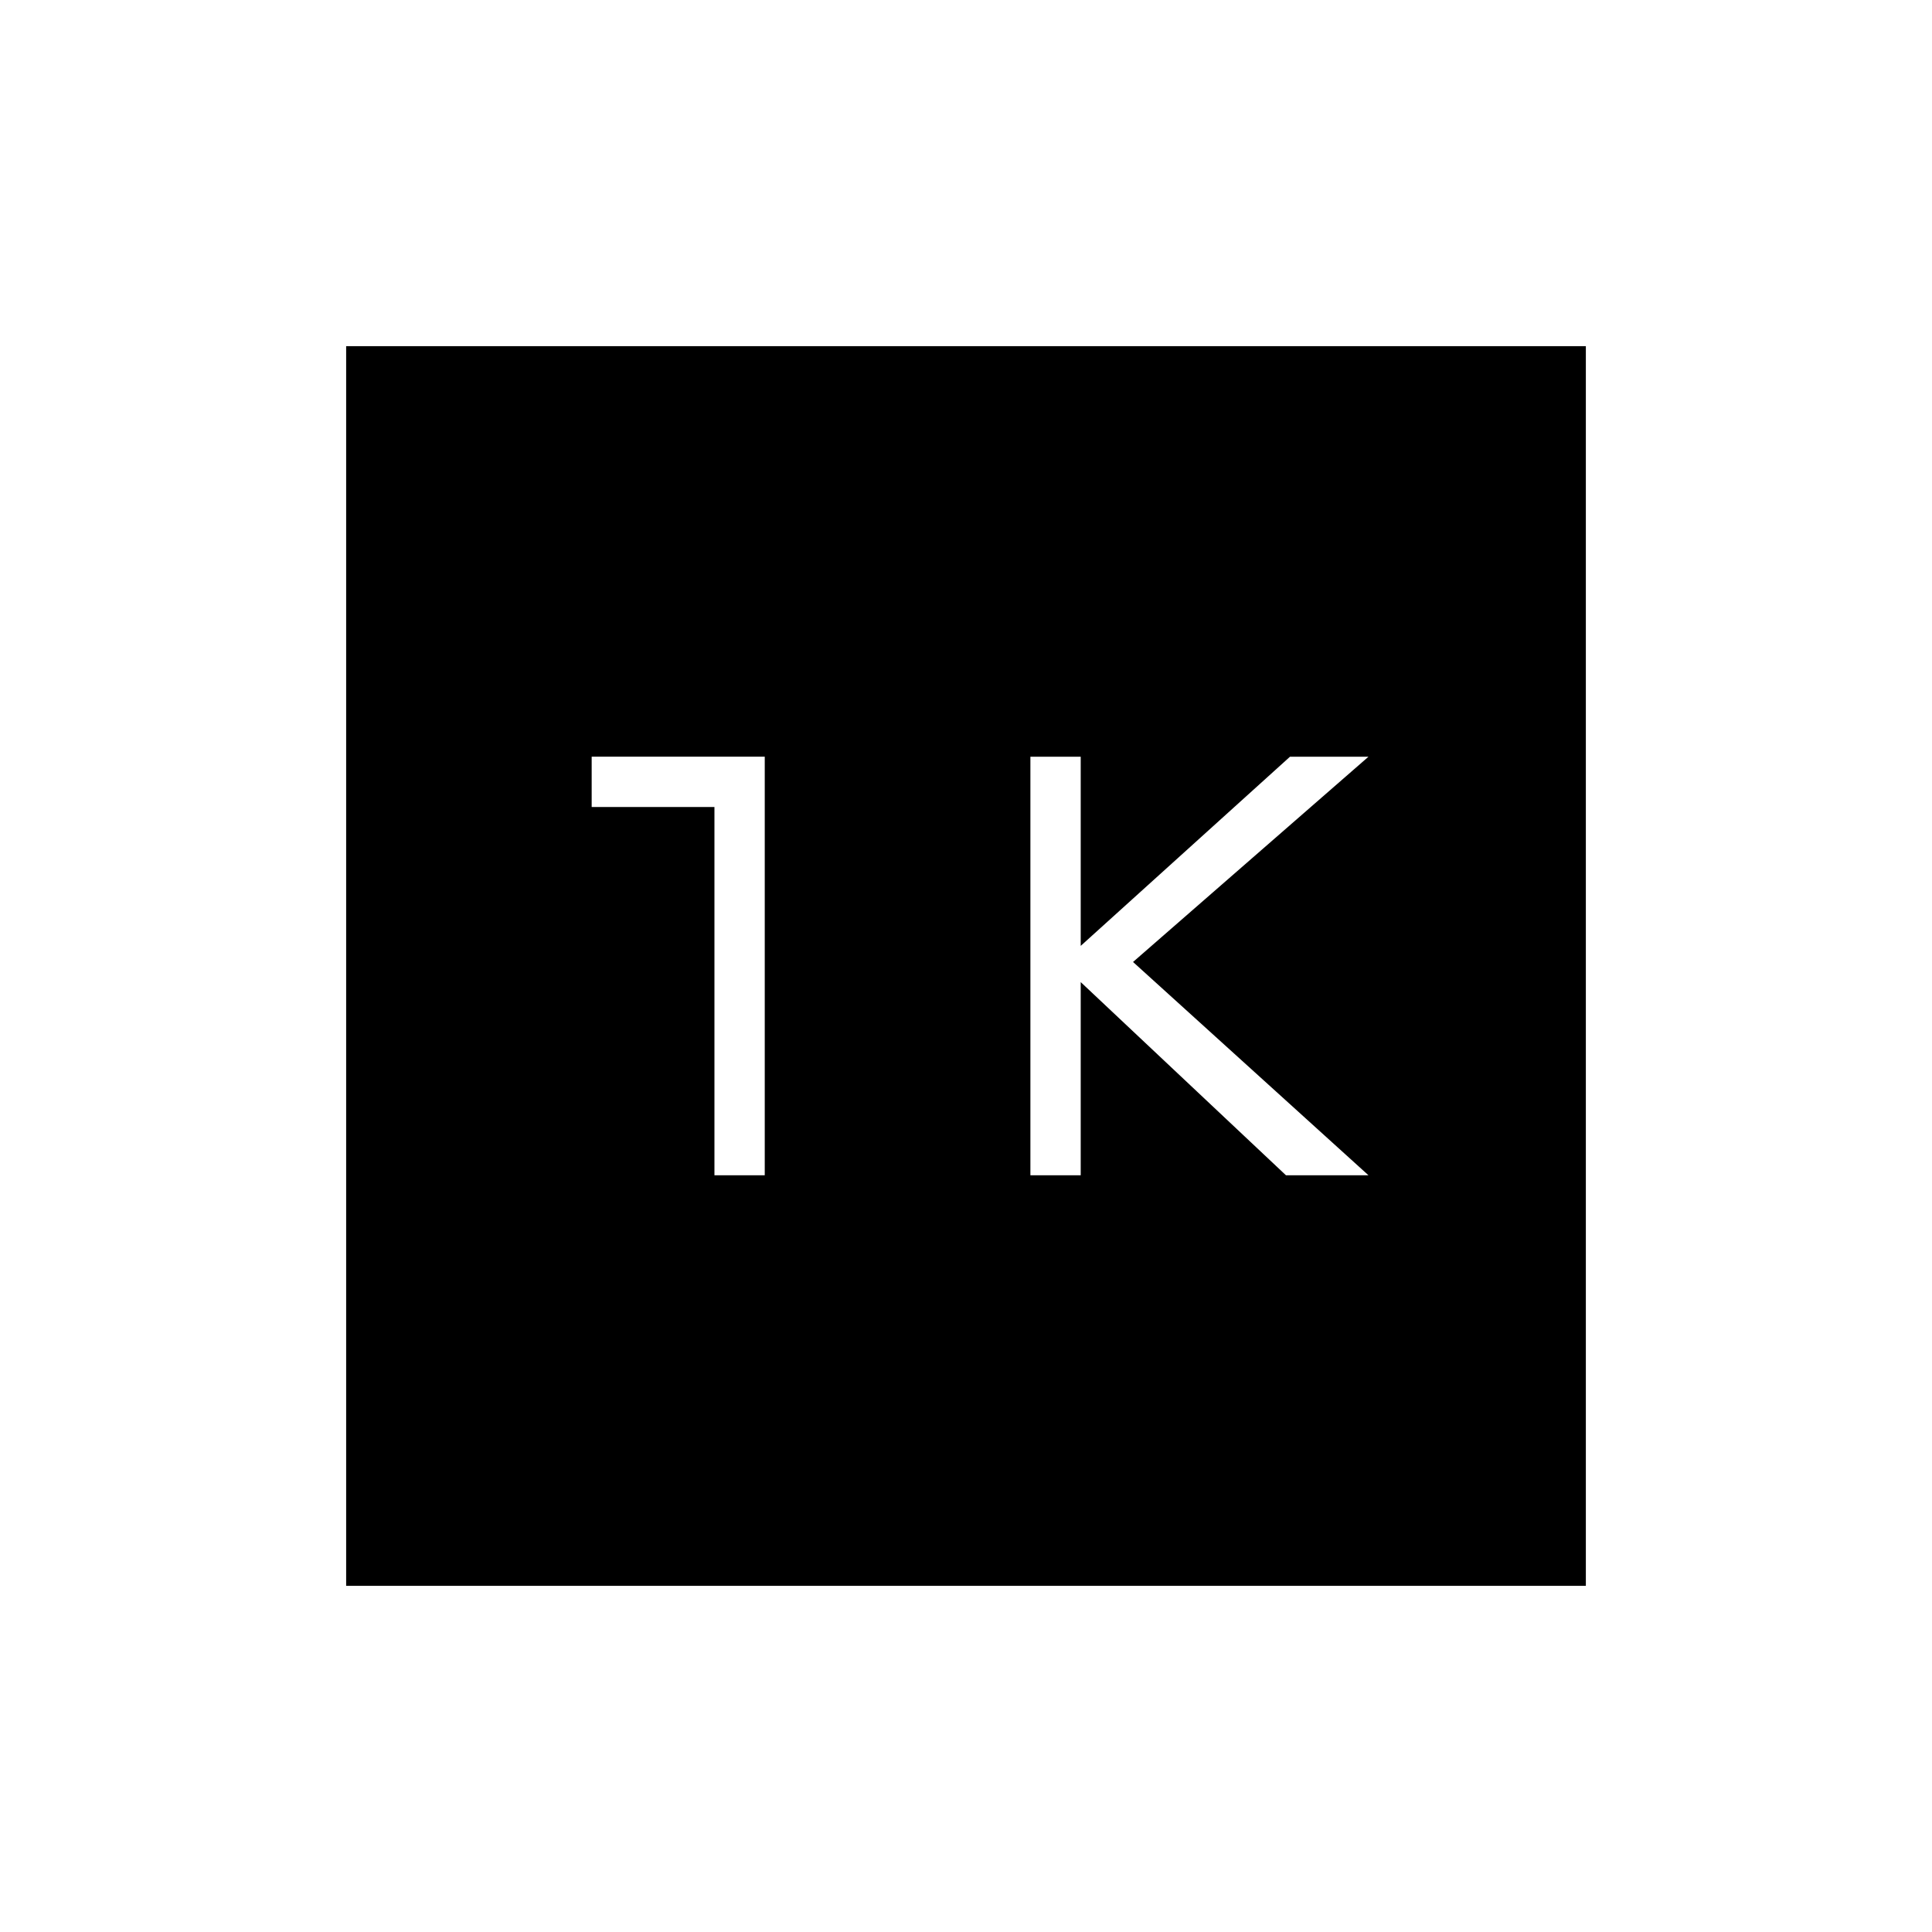 <svg xmlns="http://www.w3.org/2000/svg" width="48" height="48" viewBox="0 -960 960 960"><path d="M512-376h25v-96l102 96h41L563-482l117-102h-39l-104 94v-94h-25v208Zm-157 0h25v-208h-86v25h61v183ZM172-172v-616h616v616H172Z"/></svg>